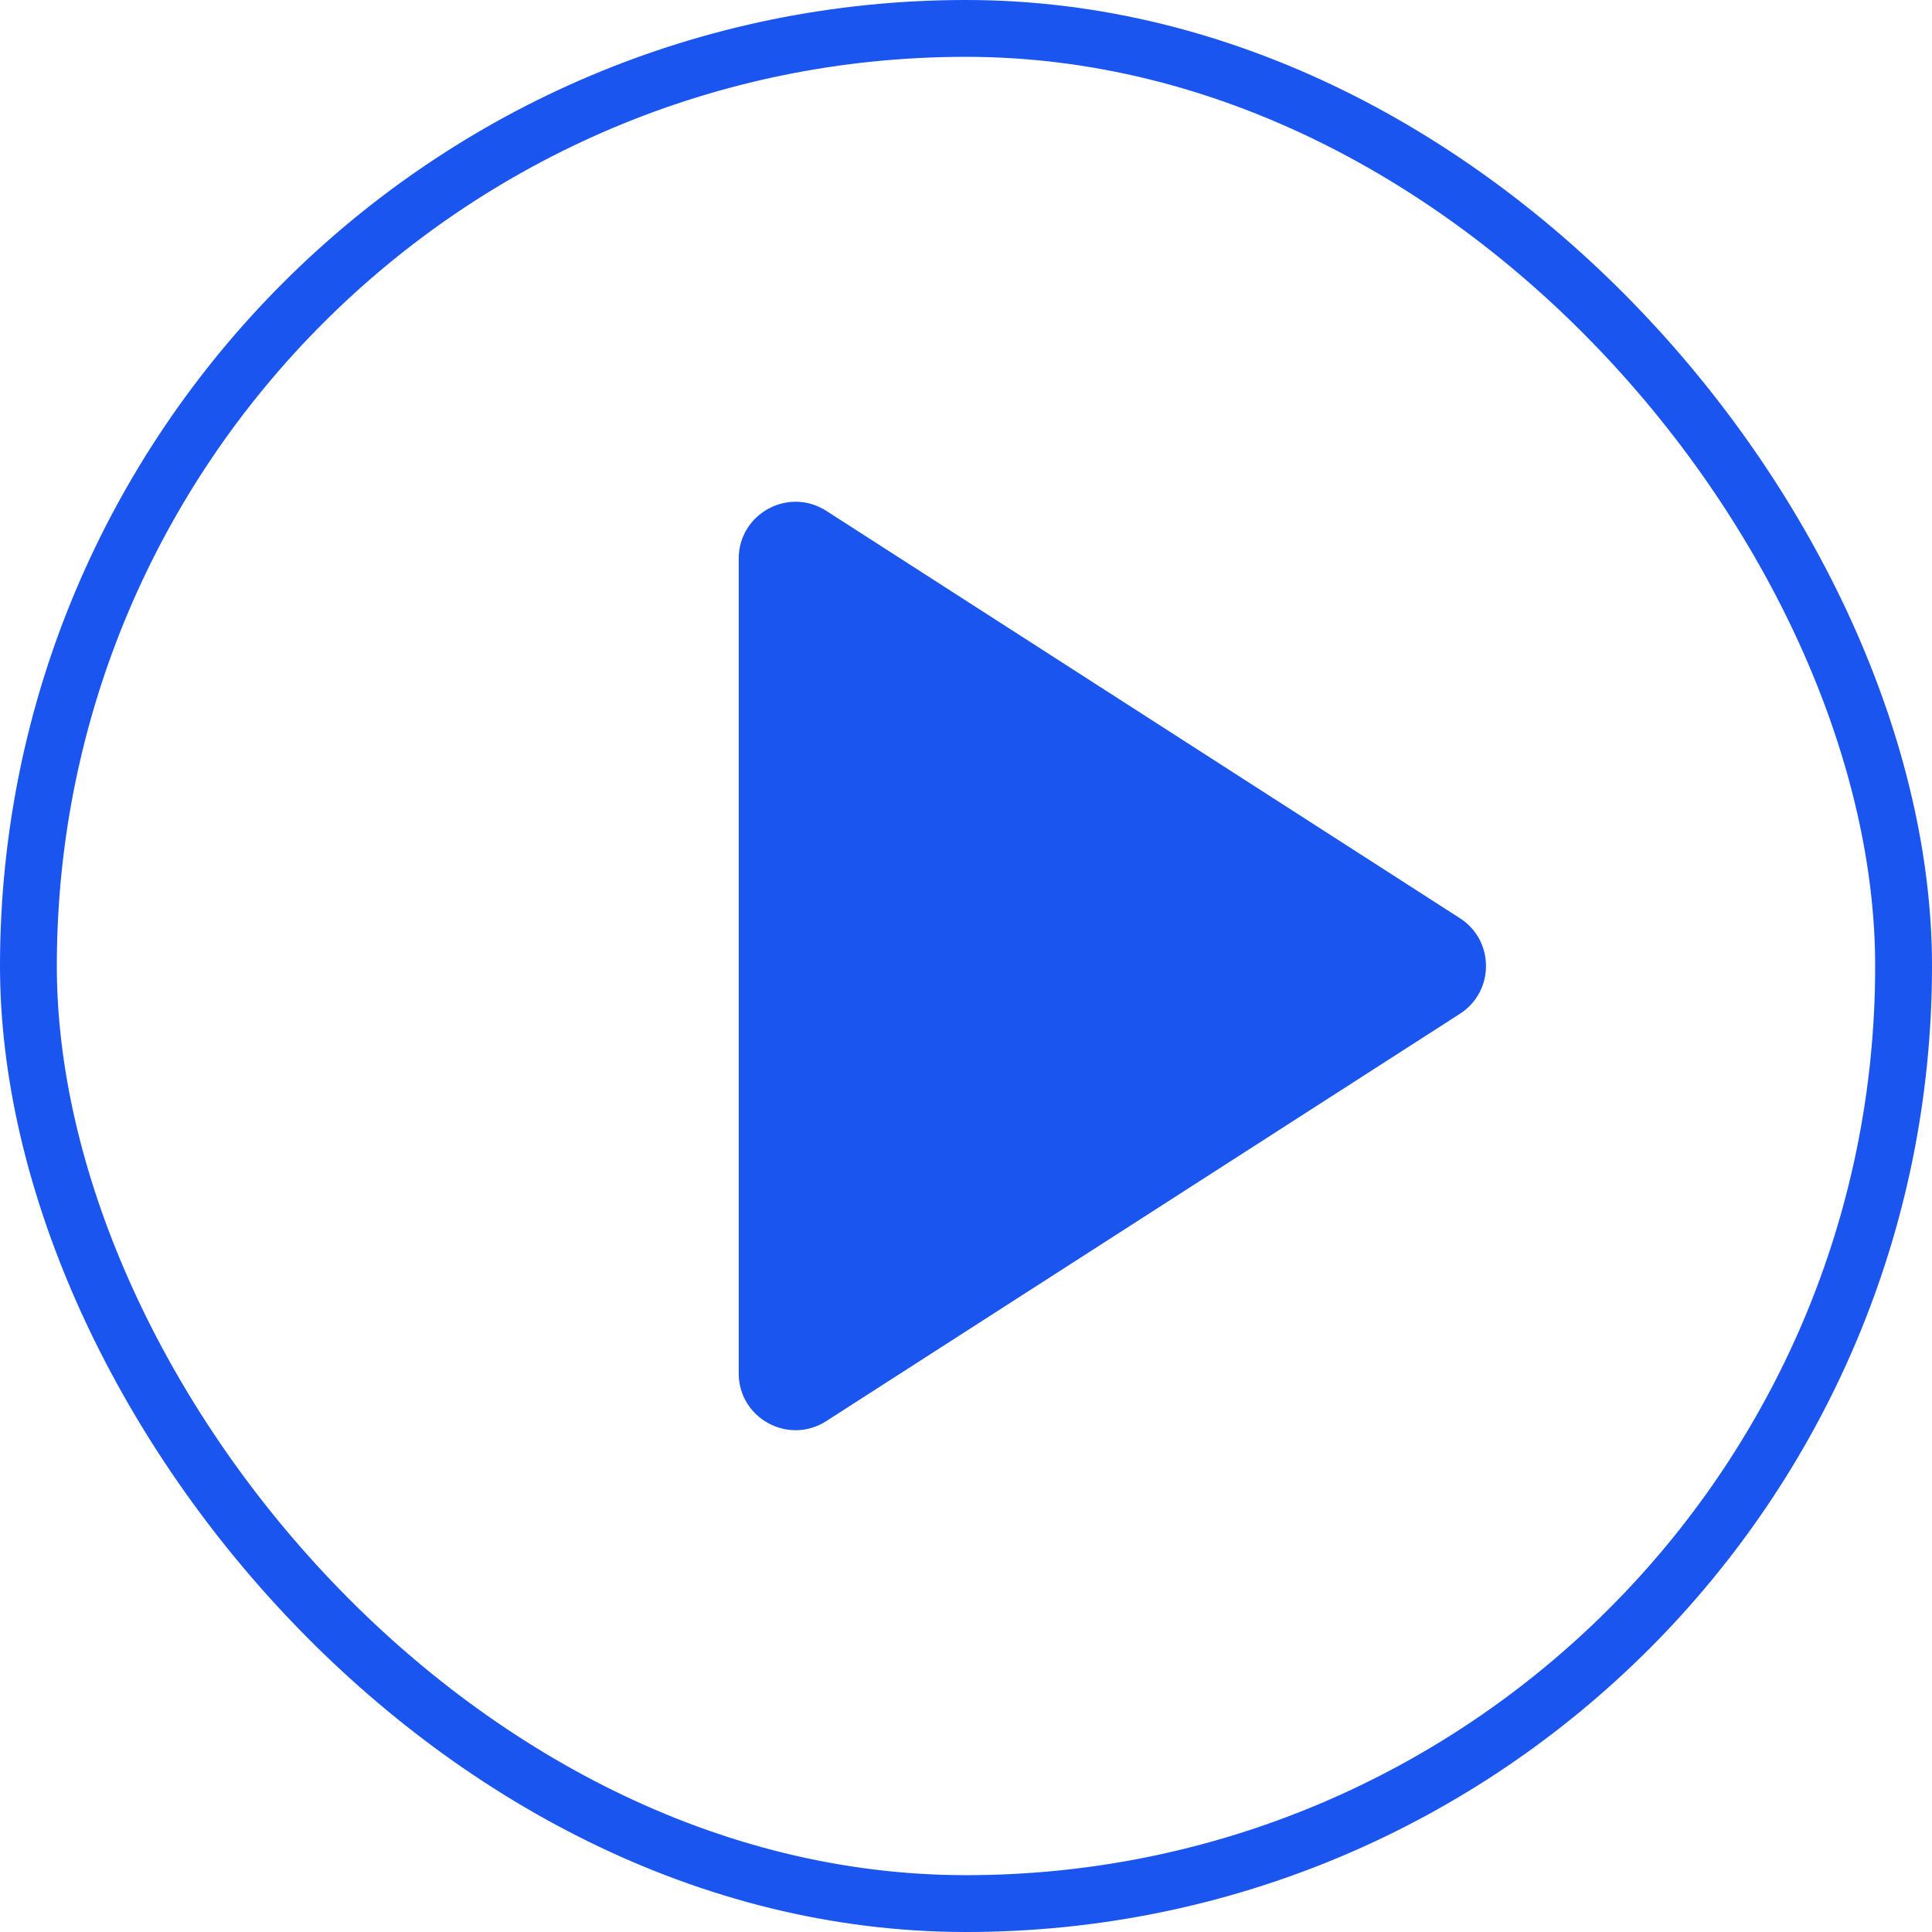 <svg width="34" height="34" viewBox="0 0 34 34" fill="none" xmlns="http://www.w3.org/2000/svg">
<rect x="0.5" y="0.5" width="33" height="33" rx="16.5" stroke="#1955EE"/>
<path d="M25.692 16.159L14.541 8.99C13.875 8.563 13 9.04 13 9.832V24.168C13 24.959 13.875 25.437 14.541 25.009L25.692 17.841C26.304 17.448 26.304 16.552 25.692 16.159Z" fill="#1955EE"/>
</svg>
